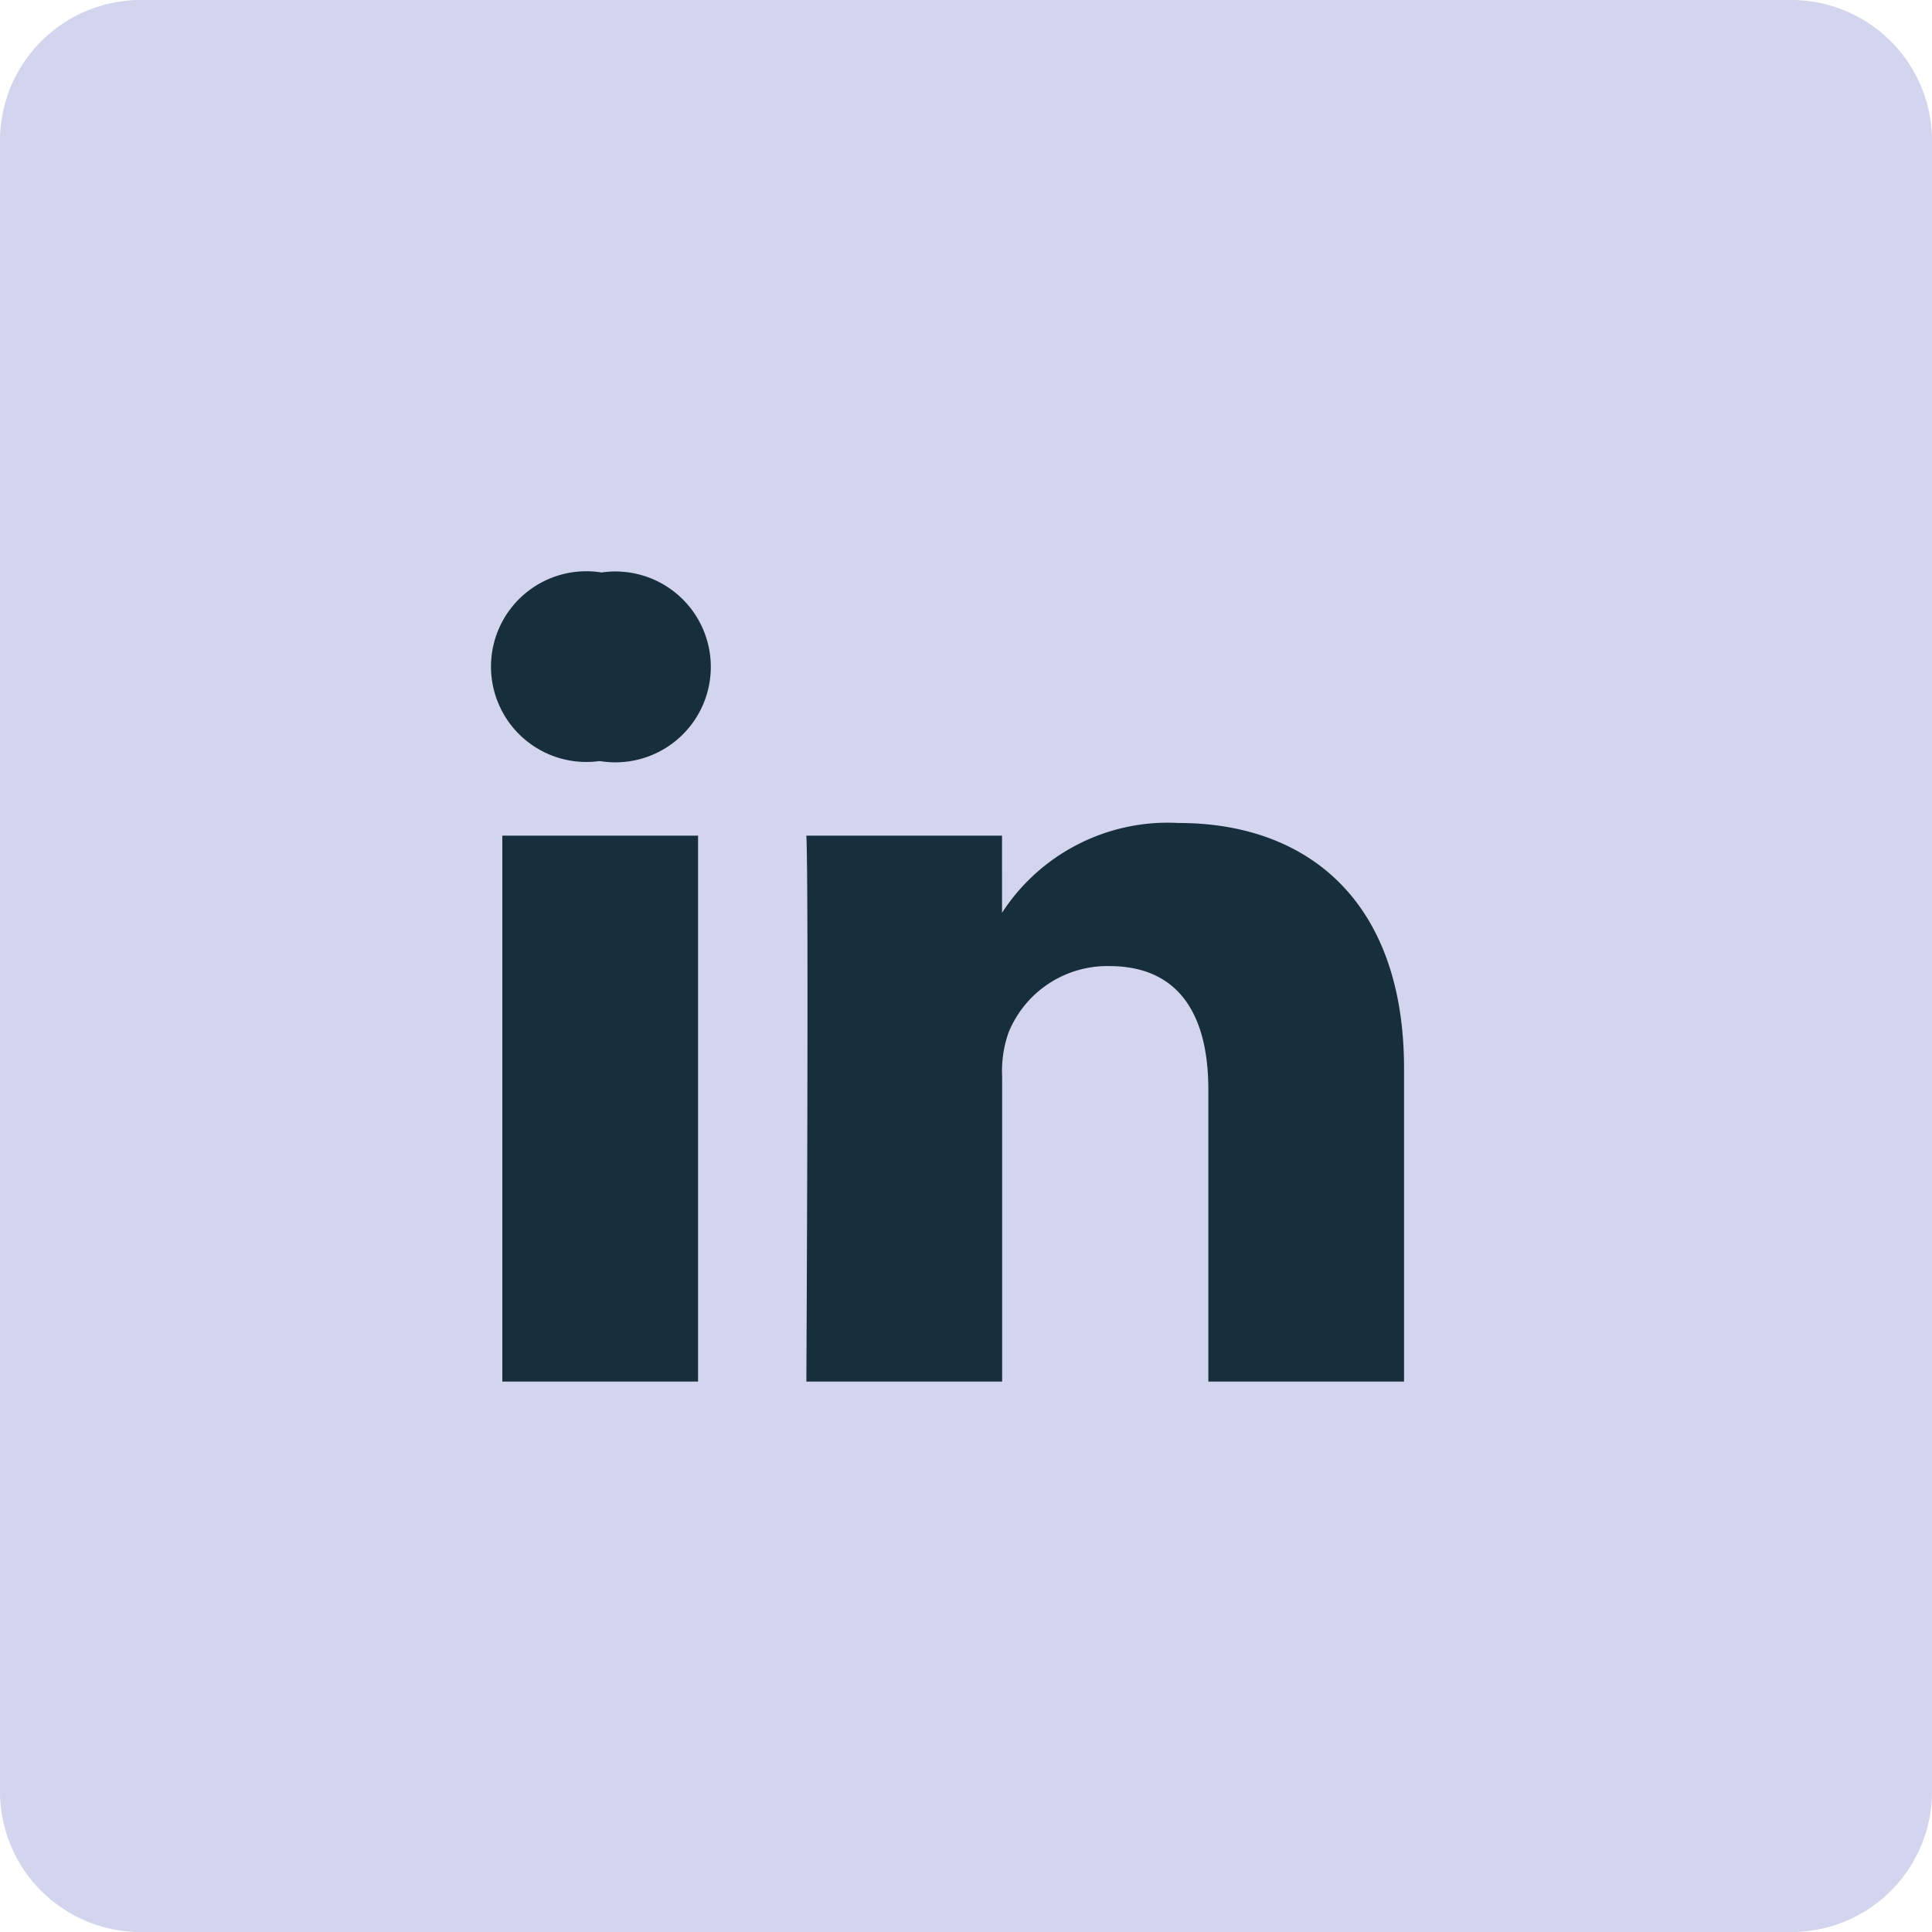 <svg id="linkedin-icon-2" xmlns="http://www.w3.org/2000/svg" width="48" height="48" viewBox="0 0 48 48">
  <path id="Path_171" data-name="Path 171" d="M0,3.438A3.5,3.5,0,0,1,3.548,0h40.9A3.5,3.5,0,0,1,48,3.438V44.562A3.494,3.494,0,0,1,44.452,48H3.548A3.494,3.494,0,0,1,0,44.563V3.438Z" fill="#d3d4ed"/>
  <path id="Path_172" data-name="Path 172" d="M42.38,63.529V49.966H37.517V63.529H42.38Zm-2.43-15.414a2.371,2.371,0,1,0,.032-4.687,2.369,2.369,0,1,0-.064,4.687h.031Zm5.122,15.414h4.863V55.956a2.879,2.879,0,0,1,.16-1.1,2.649,2.649,0,0,1,2.5-1.649c1.759,0,2.463,1.244,2.463,3.067v7.255h4.862V55.752c0-4.166-2.4-6.1-5.6-6.1A4.91,4.91,0,0,0,49.9,51.933h.032V49.967H45.071c.063,1.272,0,13.563,0,13.563Z" transform="translate(-25.037 -29.205)" fill="#172e3d"/>
</svg>
